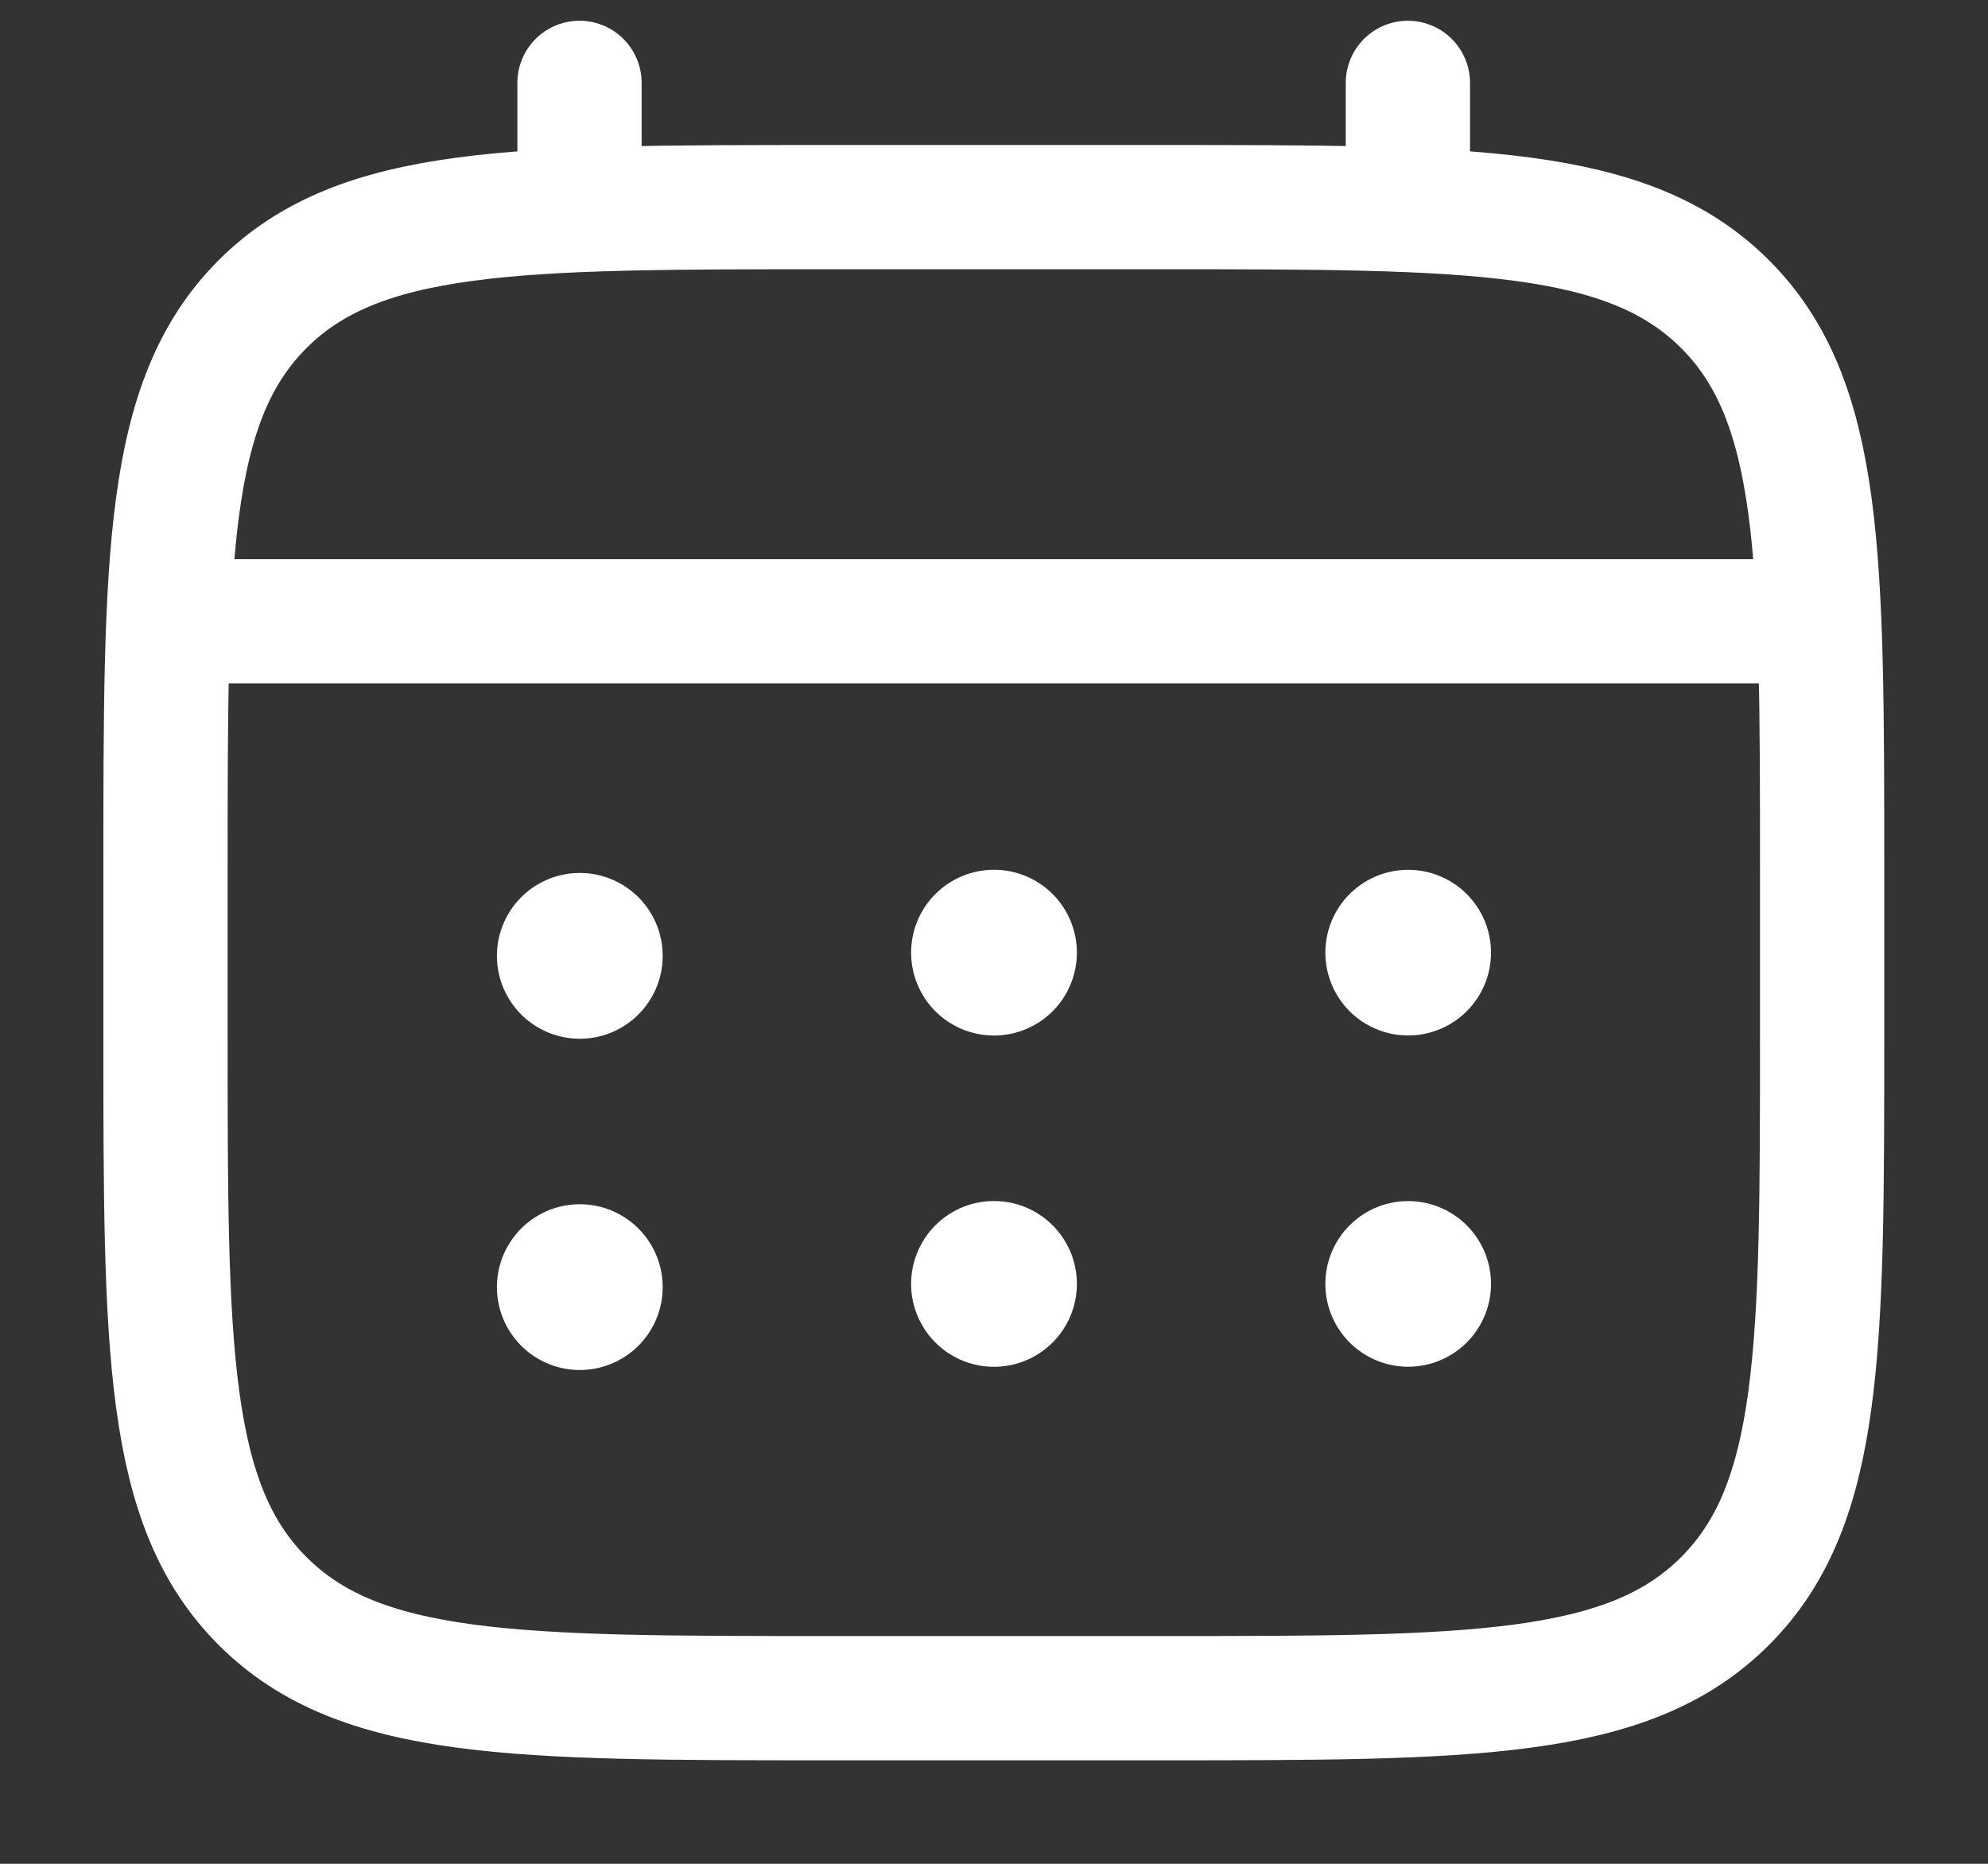 <svg width="16" height="15" fill="none" xmlns="http://www.w3.org/2000/svg"><rect width="100%" height="100%" fill="#333333" stroke="none"/><path d="M1.332 7c0-2.514 0-3.771.781-4.552.781-.781 2.038-.781 4.552-.781h2.667c2.514 0 3.771 0 4.552.781.781.78.781 2.038.781 4.552v1.333c0 2.514 0 3.772-.781 4.552-.78.782-2.038.782-4.552.782H6.665c-2.514 0-3.771 0-4.552-.782-.781-.78-.781-2.038-.781-4.552V7Z" stroke="#fff"/><path d="M4.664 1.667v-1m6.667 1v-1M1.664 5h12.667" stroke="#fff" stroke-linecap="round"/><path d="M12 10.333a.666.666 0 1 1-1.333 0 .666.666 0 0 1 1.333 0Zm0-2.666a.666.666 0 1 1-1.333 0 .666.666 0 0 1 1.333 0Zm-3.333 2.666a.667.667 0 1 1-1.334 0 .667.667 0 0 1 1.334 0Zm0-2.666a.667.667 0 1 1-1.334 0 .667.667 0 0 1 1.334 0Zm-3.334 2.666a.667.667 0 1 1-1.333 0 .667.667 0 0 1 1.333 0Zm0-2.666a.667.667 0 1 1-1.333 0 .667.667 0 0 1 1.333 0Z" fill="#fff"/></svg>